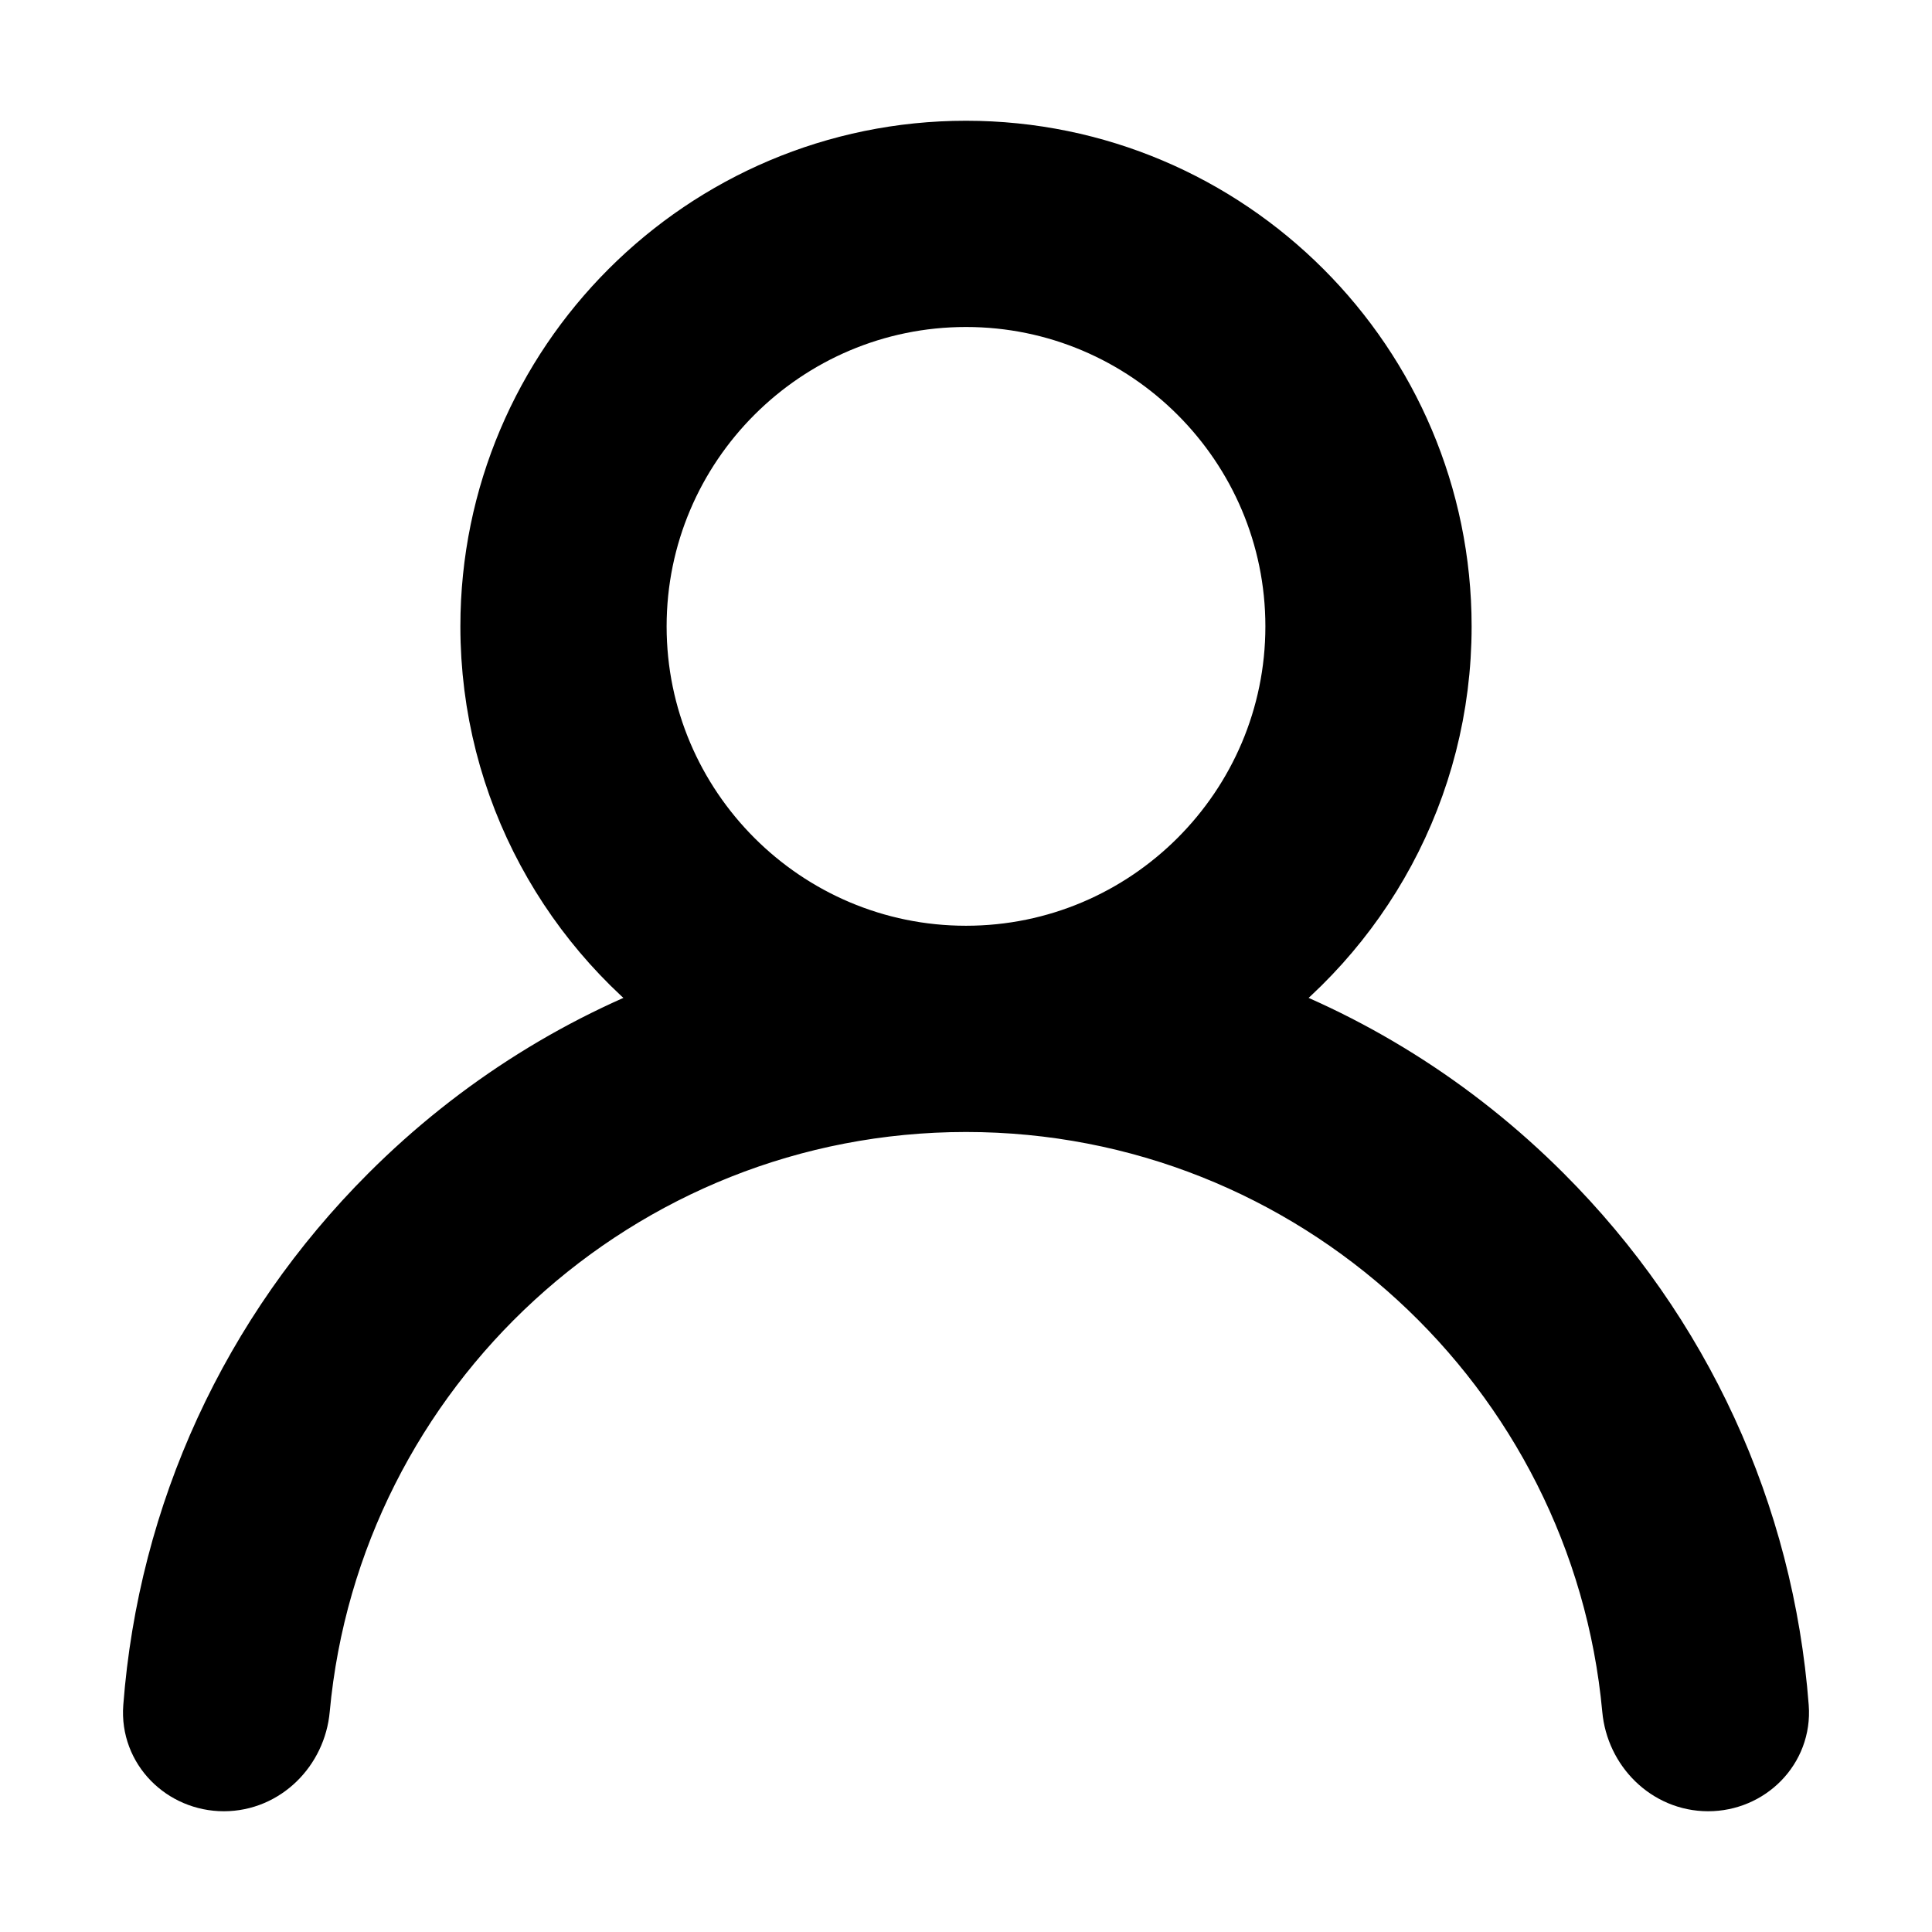 <svg width="24" height="24" viewBox="0 0 24 24" fill="none" xmlns="http://www.w3.org/2000/svg">
<path d="M19.071 14.929C17.982 13.84 16.686 13.034 15.271 12.545C16.786 11.502 17.781 9.756 17.781 7.781C17.781 4.593 15.188 2 12 2C8.812 2 6.219 4.593 6.219 7.781C6.219 9.756 7.214 11.502 8.729 12.545C7.315 13.034 6.018 13.84 4.929 14.929C3.225 16.633 2.212 18.843 2.03 21.219C1.997 21.65 2.35 22 2.781 22C3.213 22 3.559 21.649 3.598 21.219C3.993 16.931 7.611 13.562 12 13.562C16.389 13.562 20.007 16.931 20.402 21.219C20.441 21.649 20.787 22 21.219 22C21.65 22 22.003 21.65 21.97 21.219C21.788 18.843 20.775 16.633 19.071 14.929ZM12 12C9.674 12 7.781 10.107 7.781 7.781C7.781 5.455 9.674 3.562 12 3.562C14.326 3.562 16.219 5.455 16.219 7.781C16.219 10.107 14.326 12 12 12Z" fill="black" stroke="black" stroke-linecap="round" stroke-linejoin="round"/>
</svg>
